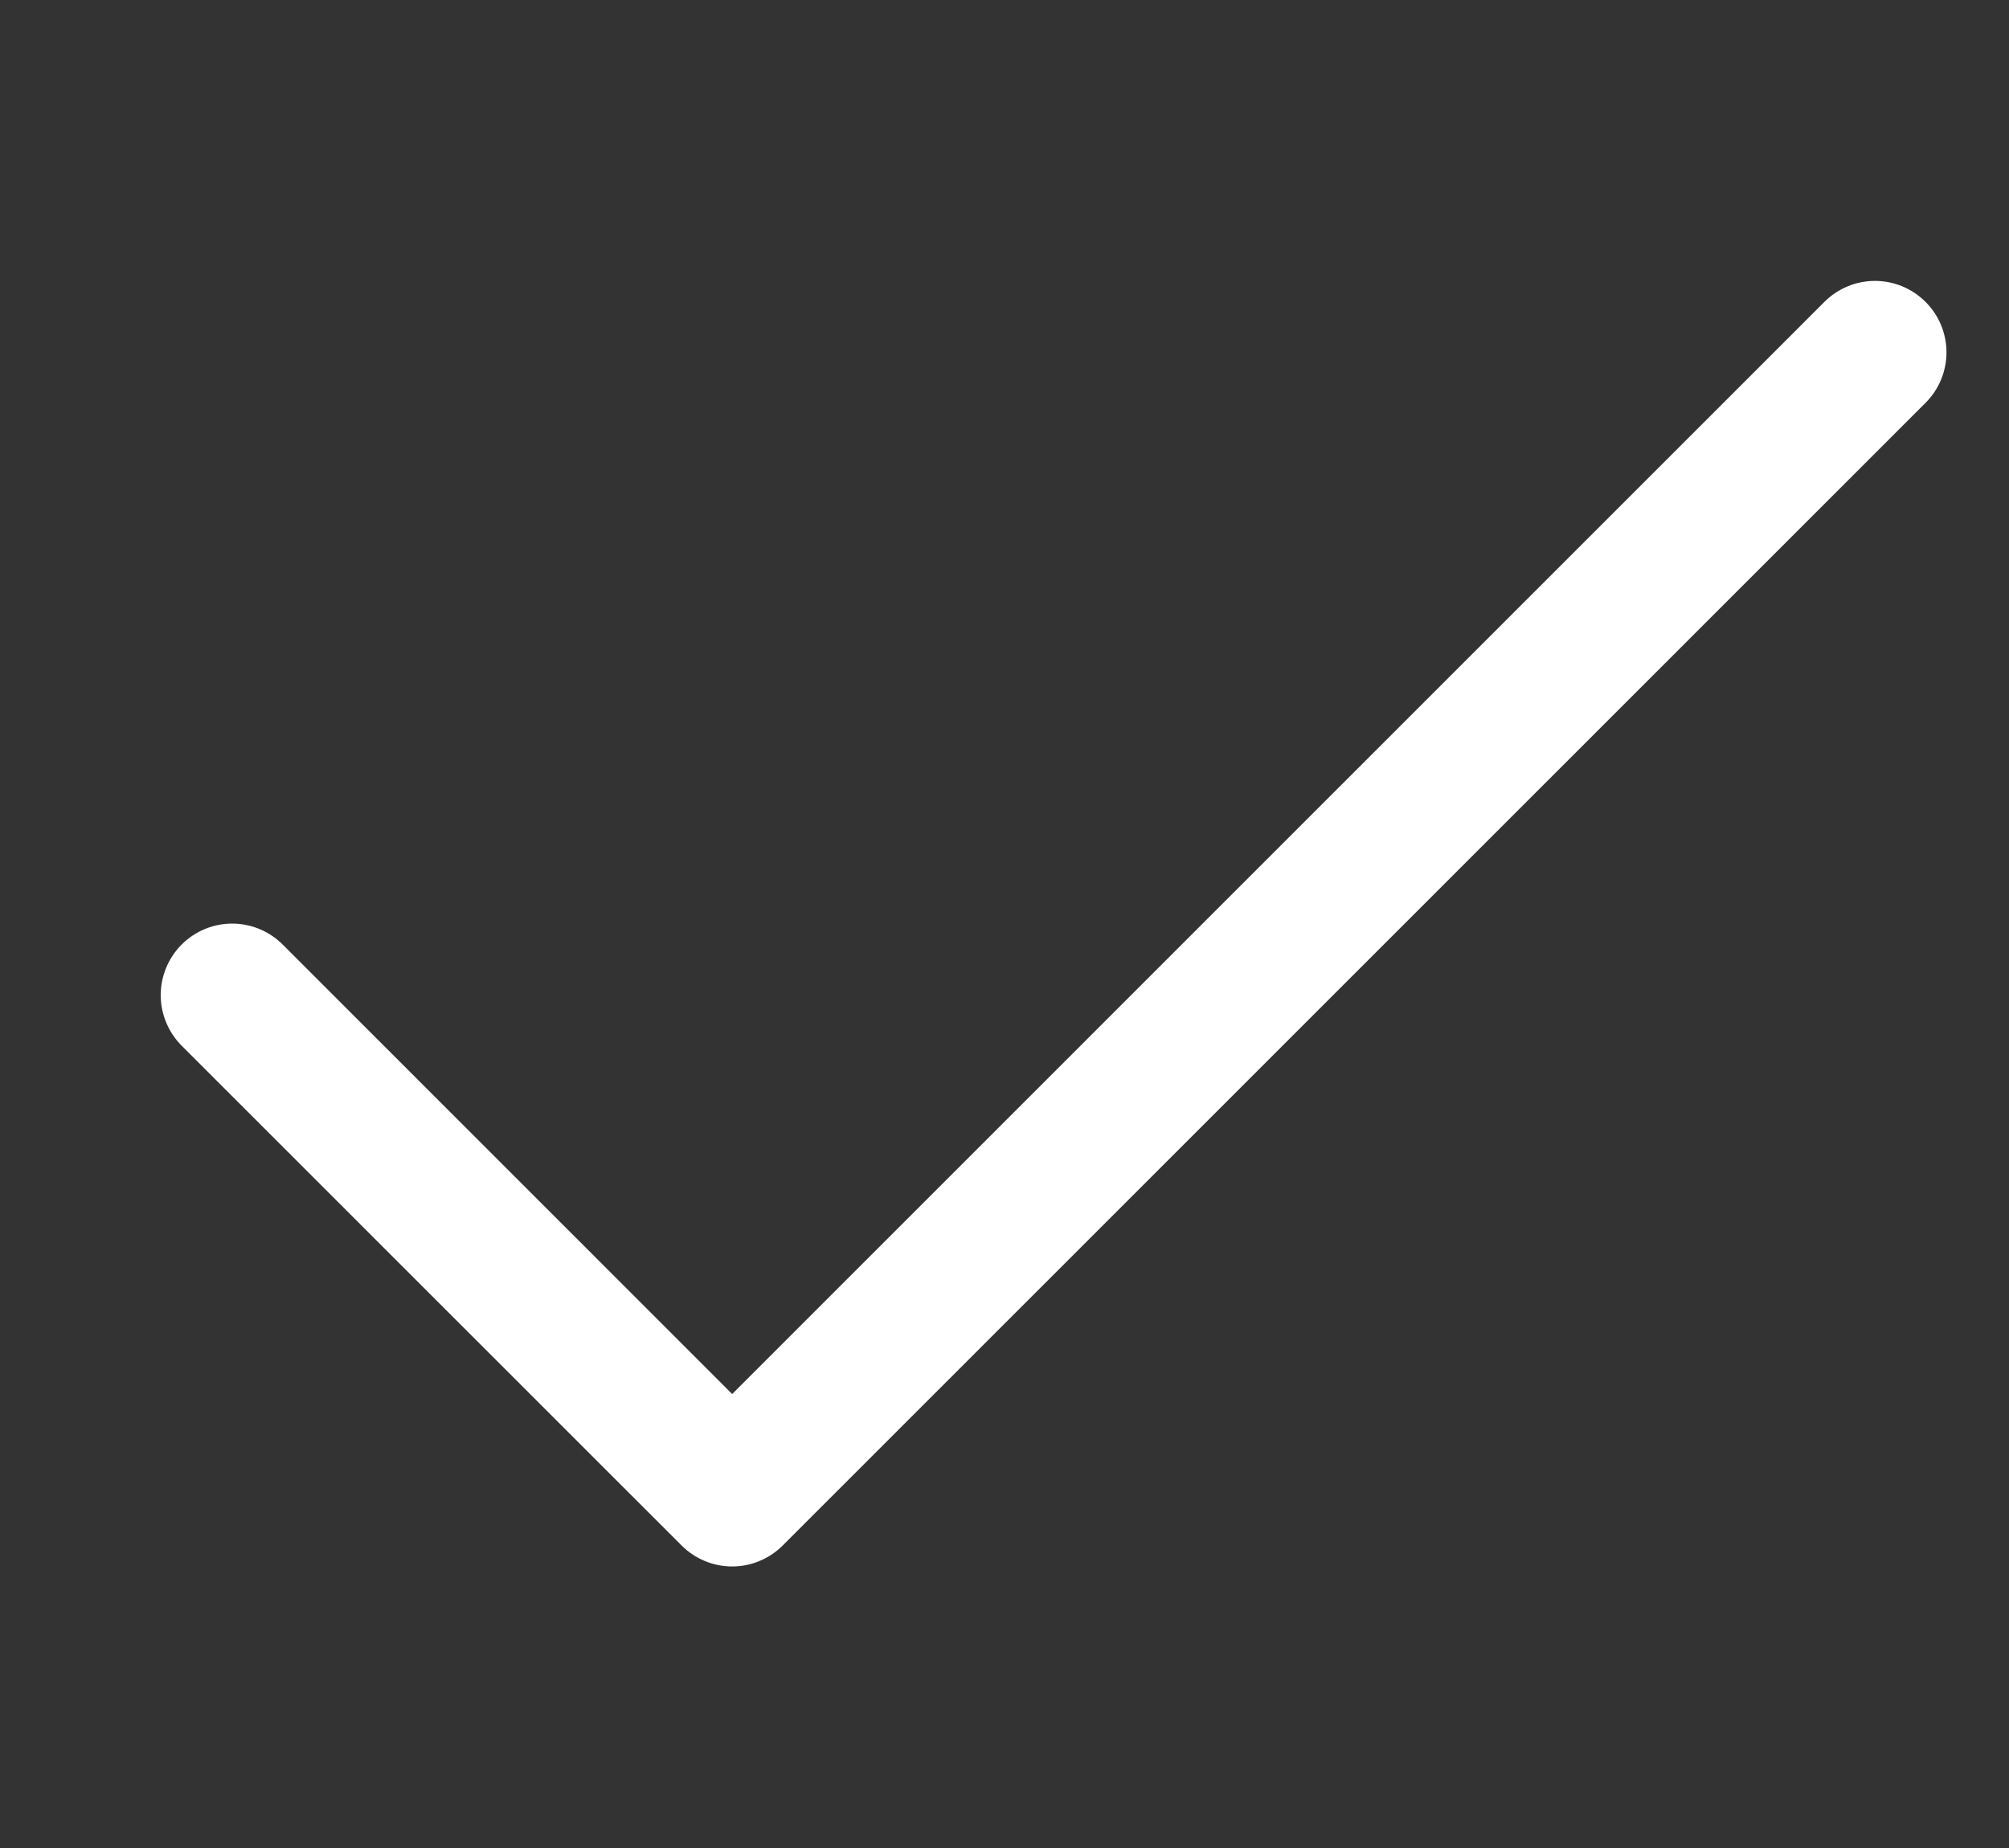 <svg width="25" height="23" viewBox="0 0 25 23" fill="none" xmlns="http://www.w3.org/2000/svg">
<rect x="0" y="0" width="25" height="23" fill="#333333" stroke="none"/>
<path d="M23.961 5.014L9.74 19.235C9.657 19.318 9.559 19.384 9.451 19.428C9.344 19.473 9.228 19.496 9.111 19.496C8.994 19.496 8.879 19.473 8.771 19.428C8.663 19.384 8.565 19.318 8.482 19.235L2.26 13.014C2.094 12.847 2 12.621 2 12.385C2 12.149 2.094 11.923 2.26 11.756C2.427 11.589 2.653 11.495 2.889 11.495C3.125 11.495 3.351 11.589 3.518 11.756L9.111 17.35L22.703 3.757C22.87 3.59 23.096 3.496 23.332 3.496C23.568 3.496 23.794 3.59 23.961 3.757C24.128 3.923 24.222 4.15 24.222 4.385C24.222 4.621 24.128 4.848 23.961 5.014Z" fill="white"/>
</svg>

